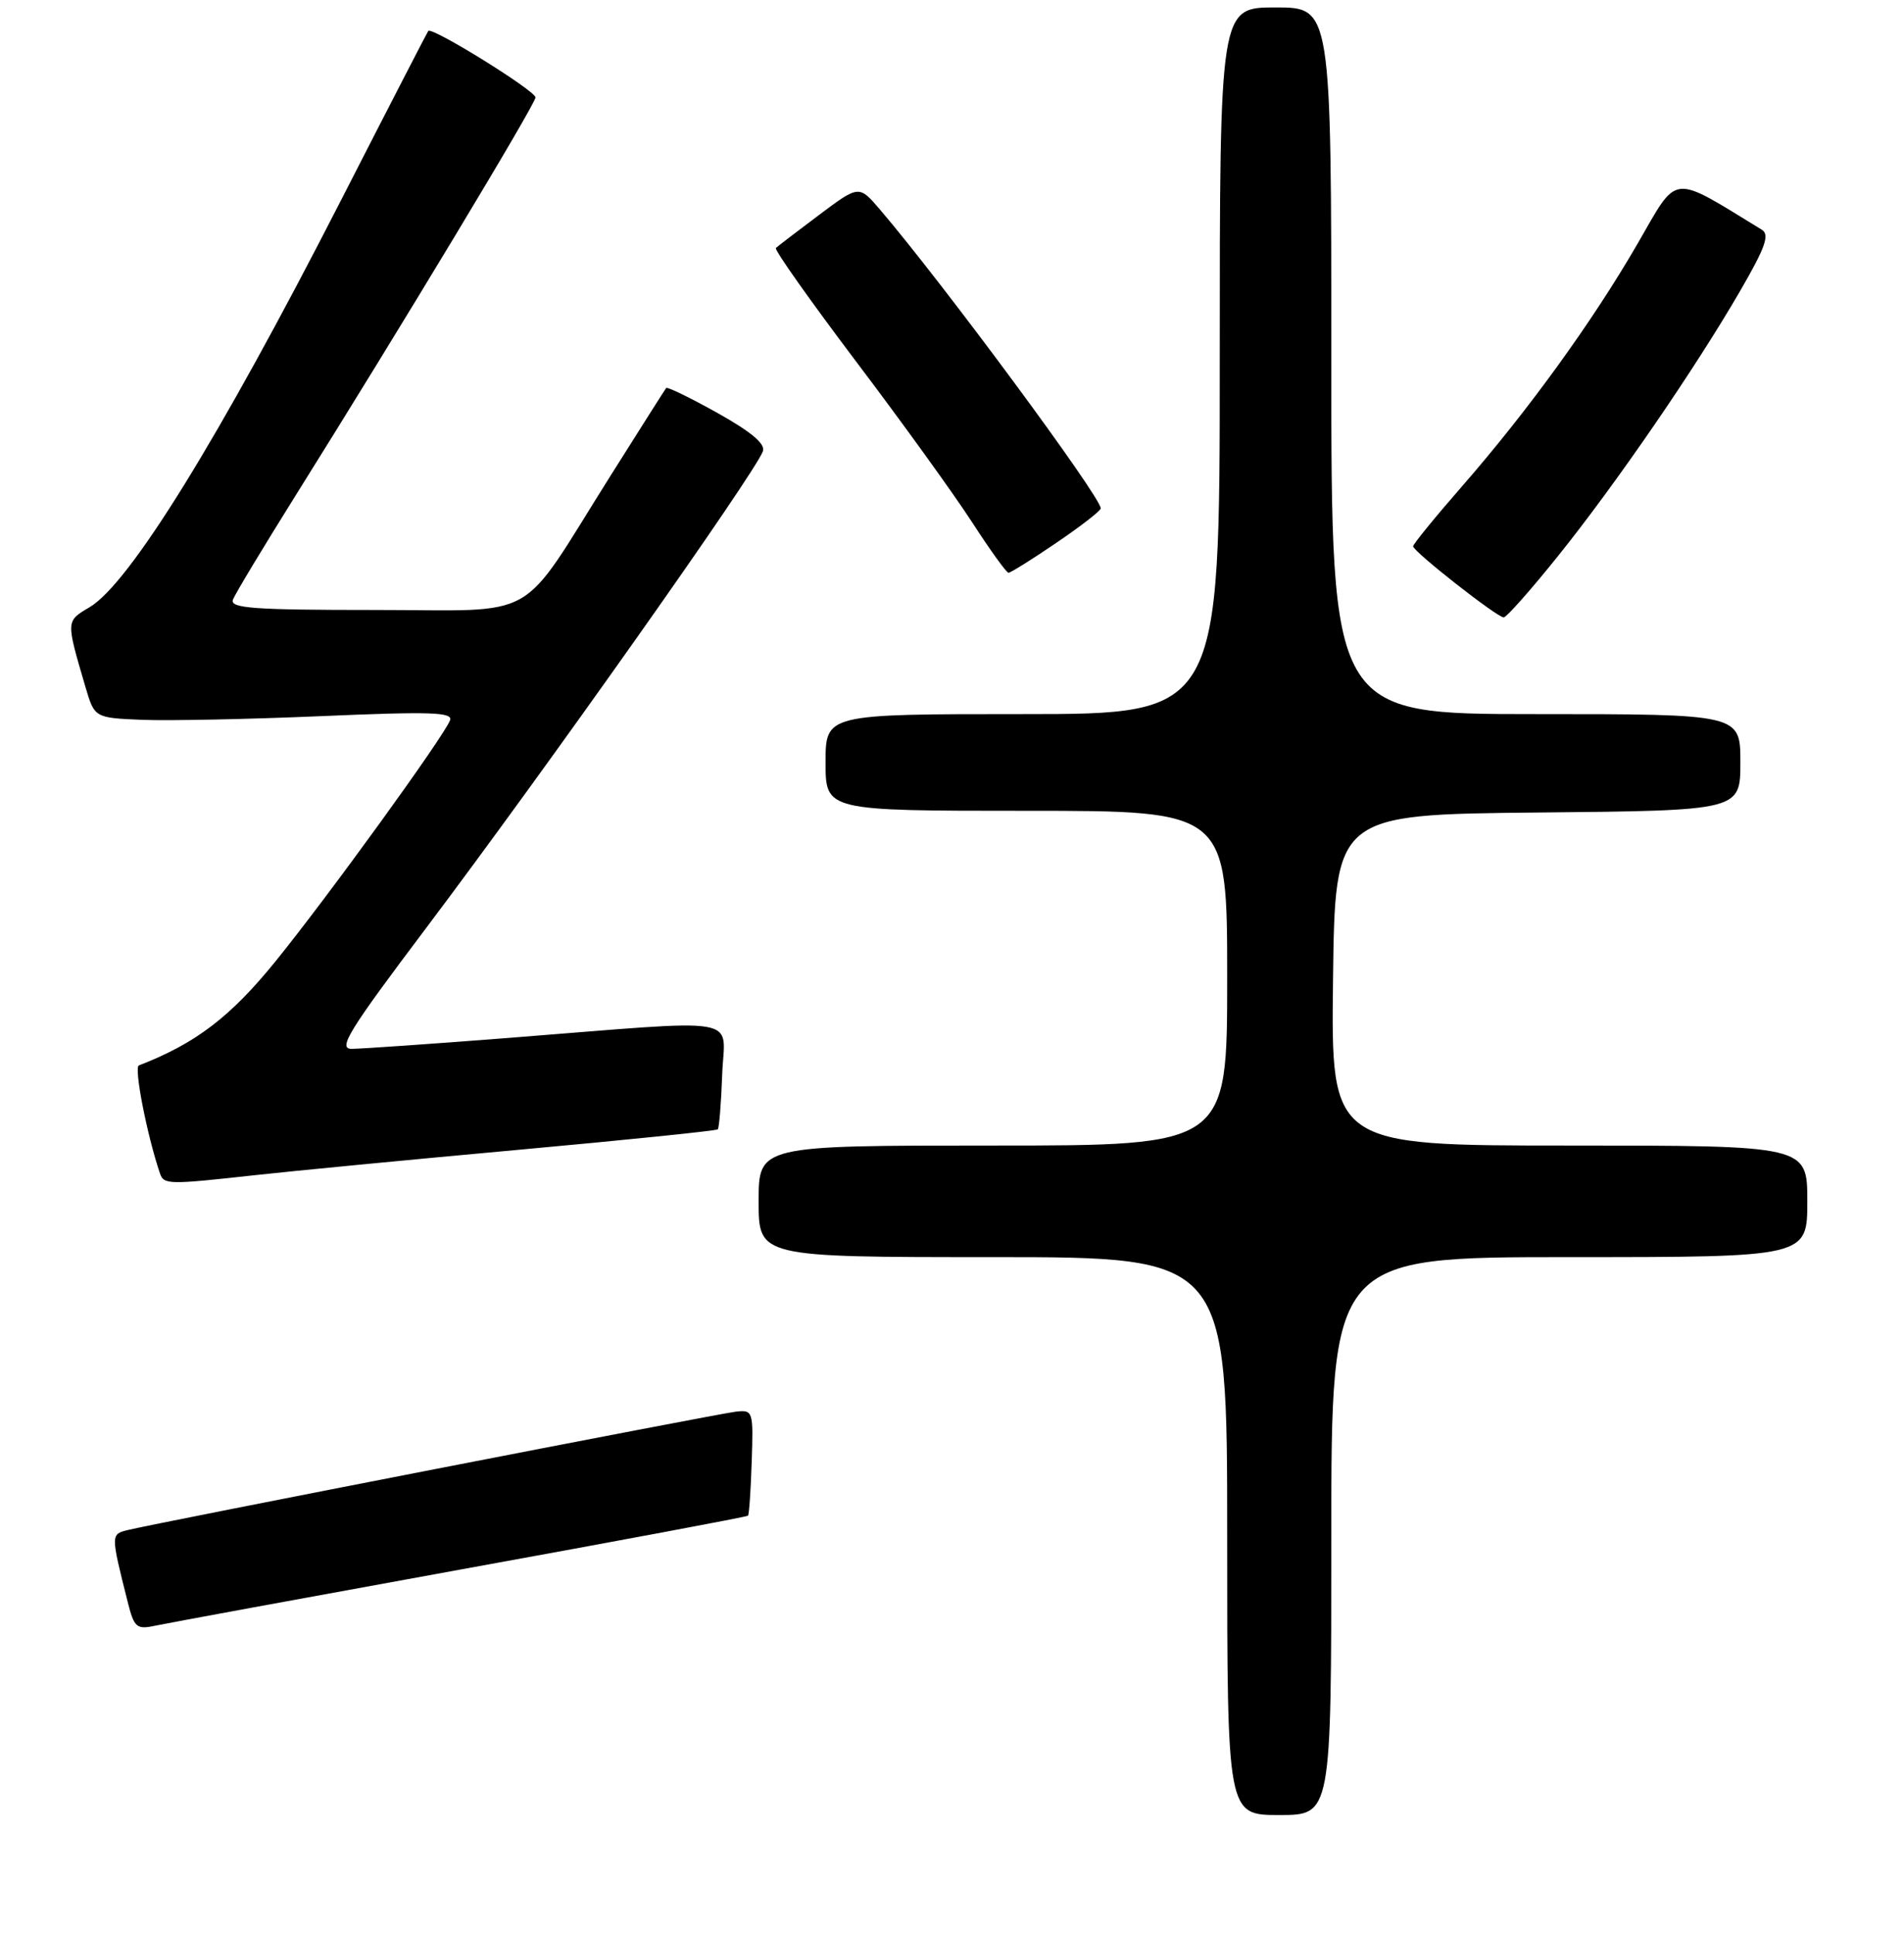 <?xml version="1.0" encoding="UTF-8" standalone="no"?>
<!DOCTYPE svg PUBLIC "-//W3C//DTD SVG 1.1//EN" "http://www.w3.org/Graphics/SVG/1.1/DTD/svg11.dtd" >
<svg xmlns="http://www.w3.org/2000/svg" xmlns:xlink="http://www.w3.org/1999/xlink" version="1.1" viewBox="0 0 256 260">
 <g >
 <path fill="currentColor"
d=" M 179.00 206.50 C 179.00 169.00 179.00 169.00 211.00 169.00 C 243.00 169.00 243.00 169.00 243.00 161.50 C 243.00 154.00 243.00 154.00 210.98 154.00 C 178.96 154.00 178.96 154.00 179.23 131.75 C 179.50 109.50 179.50 109.50 206.75 109.23 C 234.00 108.97 234.00 108.97 234.00 102.48 C 234.00 96.00 234.00 96.00 206.50 96.00 C 179.00 96.00 179.00 96.00 179.00 48.50 C 179.00 1.00 179.00 1.00 171.50 1.00 C 164.00 1.00 164.00 1.00 164.00 48.50 C 164.00 96.00 164.00 96.00 137.50 96.00 C 111.00 96.00 111.00 96.00 111.00 102.50 C 111.00 109.00 111.00 109.00 138.00 109.00 C 165.00 109.00 165.00 109.00 165.00 131.50 C 165.00 154.00 165.00 154.00 133.50 154.00 C 102.00 154.00 102.00 154.00 102.00 161.50 C 102.00 169.00 102.00 169.00 133.50 169.00 C 165.00 169.00 165.00 169.00 165.00 206.50 C 165.00 244.00 165.00 244.00 172.00 244.00 C 179.00 244.00 179.00 244.00 179.00 206.50 Z  M 61.90 211.00 C 83.02 207.17 100.43 203.91 100.57 203.76 C 100.72 203.61 100.95 200.34 101.07 196.49 C 101.30 189.65 101.25 189.51 98.90 189.78 C 96.45 190.06 21.33 204.68 17.26 205.67 C 14.87 206.25 14.87 206.20 17.16 215.32 C 18.03 218.79 18.36 219.08 20.81 218.56 C 22.29 218.24 40.78 214.84 61.90 211.00 Z  M 34.29 157.98 C 39.36 157.42 55.35 155.88 69.84 154.56 C 84.32 153.24 96.33 152.01 96.51 151.82 C 96.69 151.64 96.96 148.34 97.10 144.49 C 97.38 136.42 100.76 137.00 68.01 139.56 C 57.84 140.35 48.51 141.00 47.28 141.00 C 45.38 141.00 46.87 138.59 57.30 124.75 C 73.51 103.23 101.37 63.81 102.57 60.68 C 102.95 59.69 101.04 58.08 96.49 55.53 C 92.84 53.49 89.72 51.97 89.57 52.16 C 89.42 52.35 86.04 57.67 82.06 64.00 C 69.48 83.98 72.97 82.00 50.34 82.00 C 34.06 82.00 30.88 81.77 31.32 80.61 C 31.61 79.85 35.34 73.66 39.59 66.86 C 53.82 44.14 72.00 13.98 72.00 13.10 C 72.00 12.20 58.05 3.55 57.58 4.16 C 57.44 4.35 52.14 14.62 45.81 27.00 C 29.41 59.05 17.41 78.46 12.03 81.64 C 8.85 83.52 8.86 83.40 11.48 92.32 C 12.71 96.50 12.71 96.50 19.11 96.77 C 22.62 96.91 33.49 96.69 43.26 96.27 C 57.88 95.64 60.93 95.74 60.51 96.83 C 59.66 99.04 44.20 120.40 37.08 129.19 C 31.00 136.70 26.32 140.27 18.67 143.23 C 17.98 143.50 19.78 152.68 21.51 157.75 C 22.03 159.26 22.62 159.27 34.29 157.98 Z  M 209.48 74.75 C 217.26 65.07 227.93 49.53 233.97 39.11 C 237.37 33.24 237.97 31.55 236.88 30.88 C 224.51 23.33 225.71 23.19 220.19 32.74 C 214.15 43.19 205.50 55.15 196.54 65.42 C 192.94 69.54 190.00 73.15 190.00 73.44 C 190.00 74.14 201.30 83.00 202.18 83.00 C 202.55 83.00 205.84 79.29 209.48 74.75 Z  M 142.05 72.96 C 145.32 70.74 148.00 68.66 148.00 68.34 C 148.00 66.79 126.81 38.11 118.33 28.19 C 115.50 24.87 115.50 24.87 110.12 28.90 C 107.17 31.11 104.56 33.11 104.32 33.34 C 104.09 33.58 108.94 40.43 115.09 48.58 C 121.25 56.72 128.27 66.45 130.69 70.19 C 133.12 73.94 135.32 77.00 135.60 77.00 C 135.88 77.00 138.79 75.18 142.05 72.96 Z "/>
</g>
</svg>